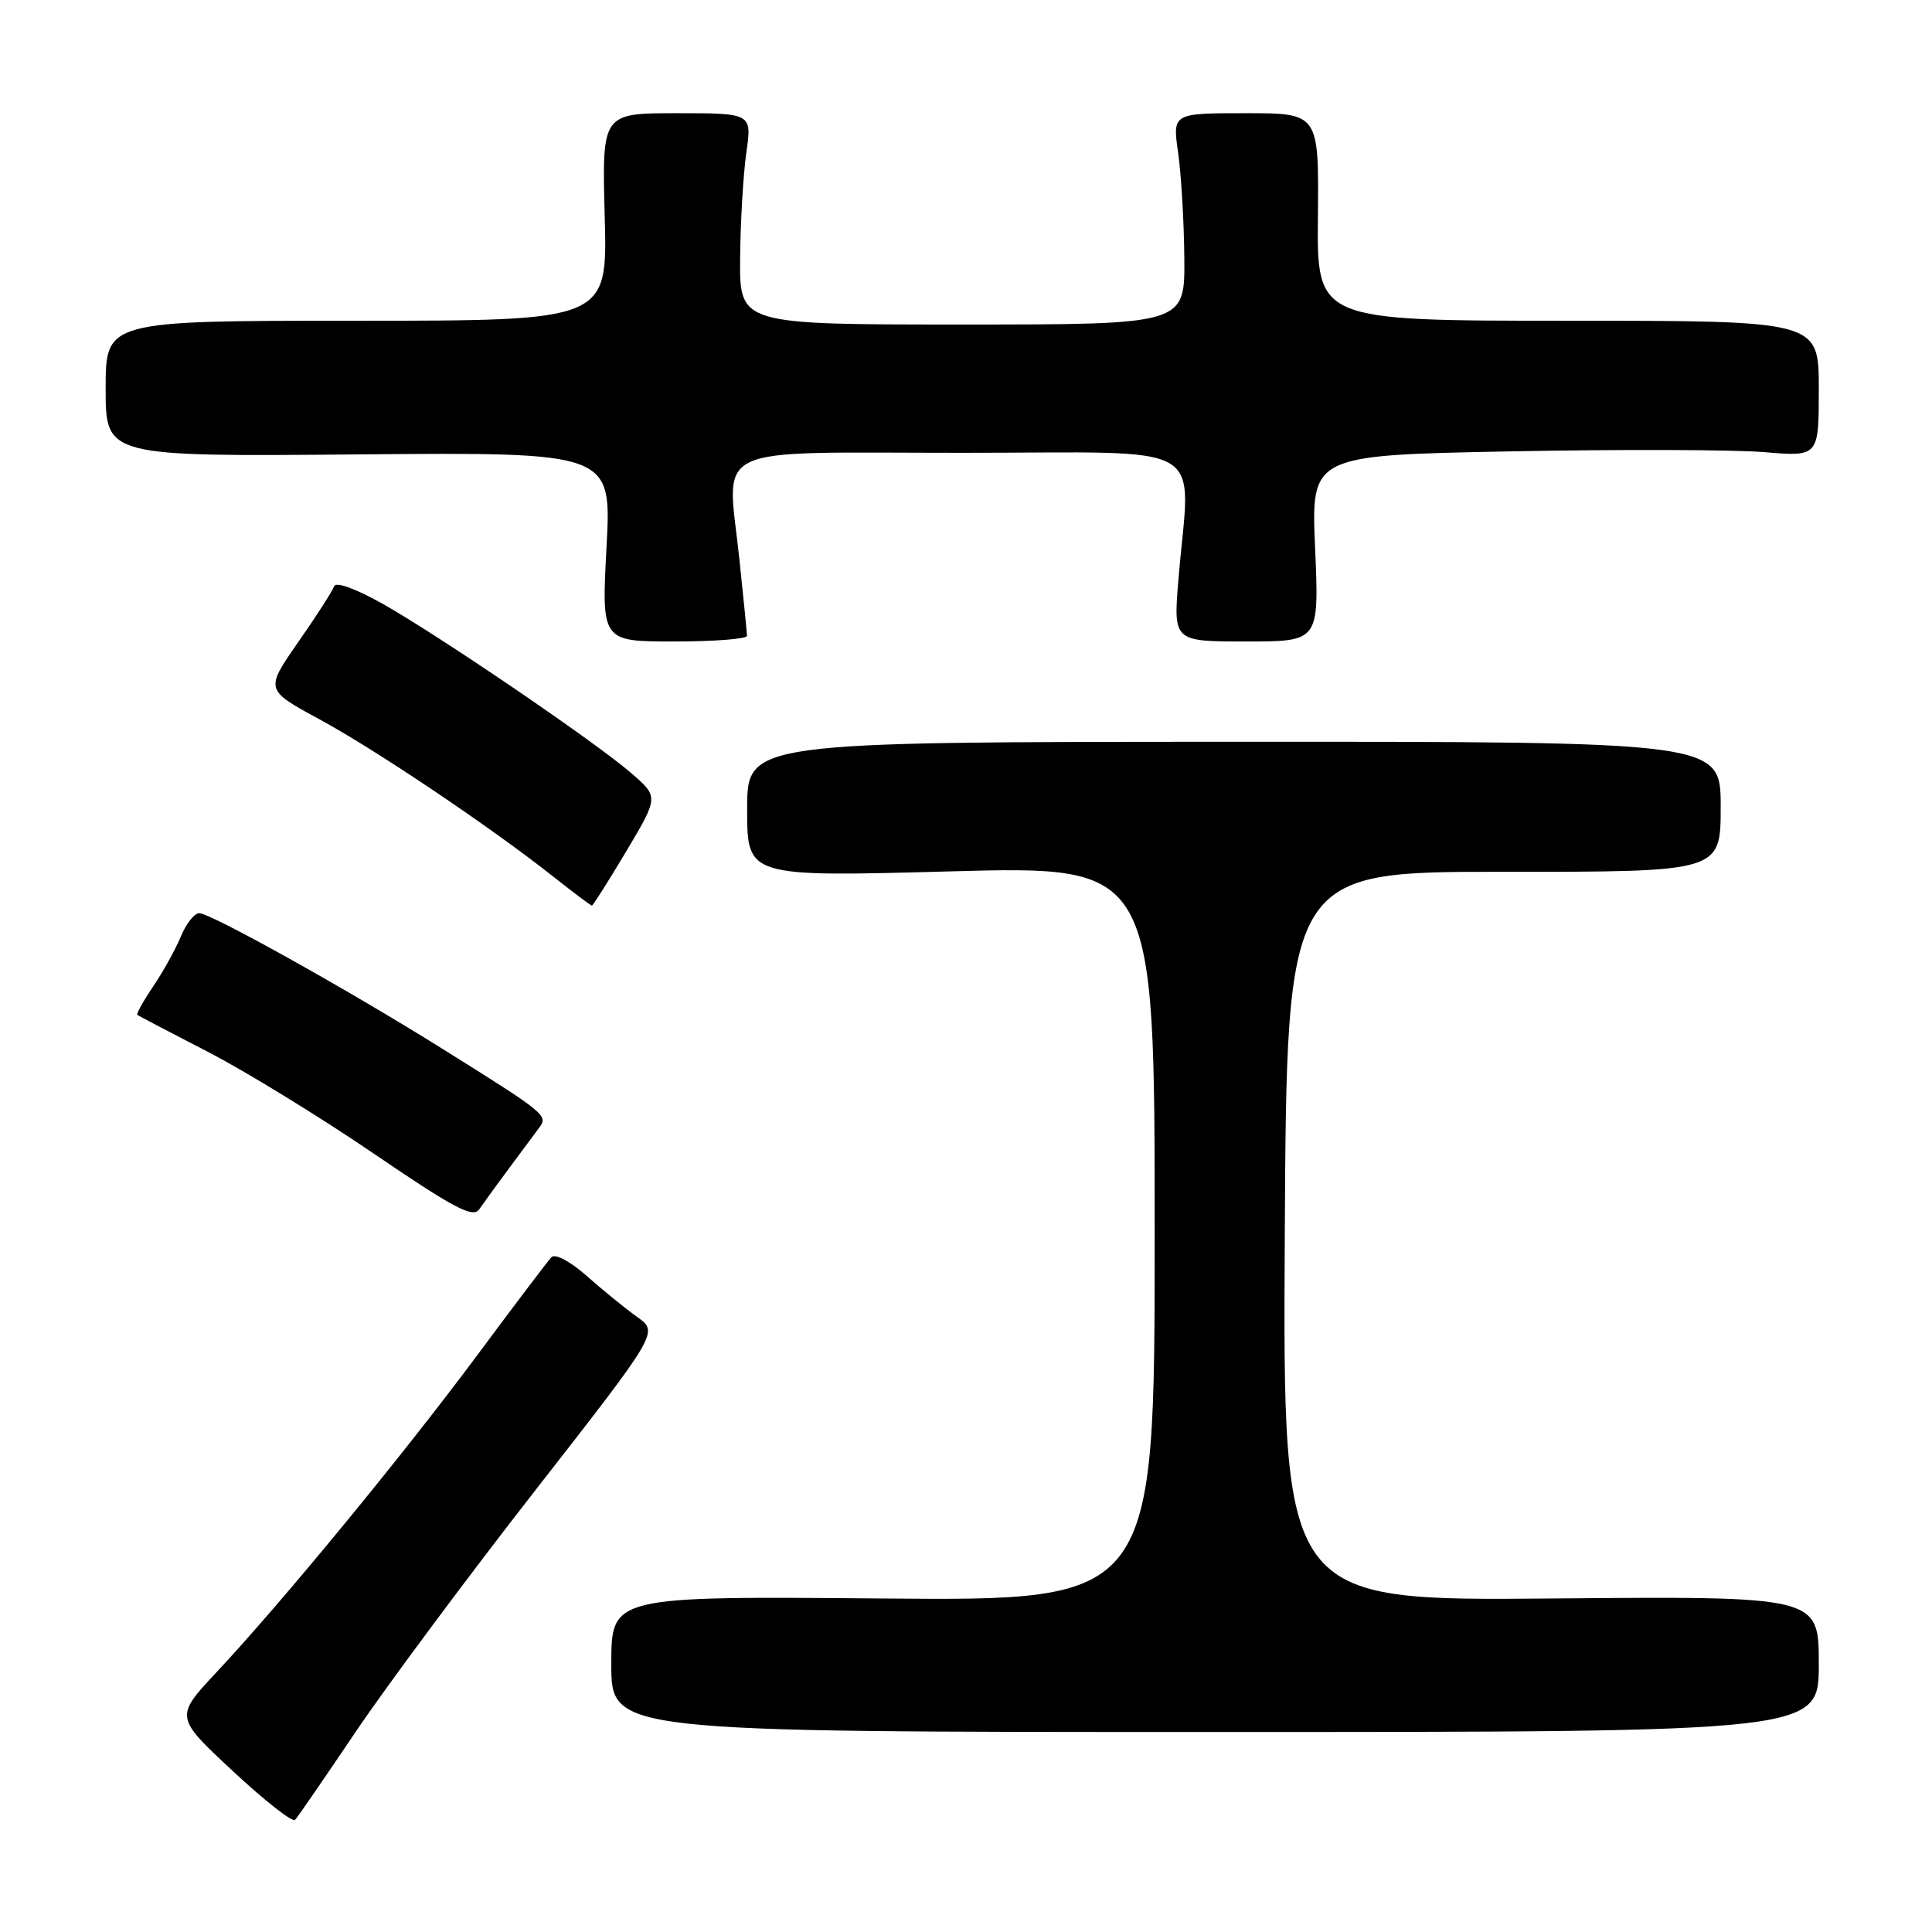 <?xml version="1.0" encoding="UTF-8" standalone="no"?>
<!DOCTYPE svg PUBLIC "-//W3C//DTD SVG 1.1//EN" "http://www.w3.org/Graphics/SVG/1.1/DTD/svg11.dtd" >
<svg xmlns="http://www.w3.org/2000/svg" xmlns:xlink="http://www.w3.org/1999/xlink" version="1.1" viewBox="0 0 256 256">
 <g >
 <path fill="currentColor"
d=" M 47.10 229.52 C 51.17 223.48 61.87 209.09 70.88 197.54 C 87.27 176.54 87.27 176.54 84.45 174.52 C 82.90 173.41 79.89 170.97 77.77 169.09 C 75.52 167.11 73.56 166.07 73.06 166.59 C 72.59 167.09 68.19 172.90 63.29 179.50 C 53.41 192.80 37.40 212.27 28.76 221.50 C 23.15 227.50 23.15 227.50 30.82 234.65 C 35.05 238.59 38.77 241.51 39.10 241.15 C 39.43 240.79 43.03 235.56 47.10 229.52 Z  M 241.00 220.50 C 241.00 211.50 241.00 211.50 205.49 211.81 C 169.98 212.12 169.98 212.12 170.24 163.81 C 170.50 115.50 170.50 115.50 199.25 115.52 C 228.00 115.53 228.00 115.53 228.00 106.90 C 228.00 98.27 228.00 98.27 163.50 98.29 C 99.00 98.31 99.00 98.31 99.00 107.25 C 99.00 116.20 99.00 116.20 126.00 115.46 C 153.00 114.73 153.00 114.73 153.00 163.42 C 153.00 212.12 153.00 212.12 117.00 211.81 C 81.00 211.50 81.00 211.50 81.00 220.50 C 81.00 229.50 81.00 229.50 161.00 229.50 C 241.00 229.50 241.00 229.50 241.00 220.50 Z  M 67.50 154.74 C 69.15 152.52 70.94 150.11 71.48 149.38 C 72.64 147.80 72.24 147.48 58.57 138.94 C 46.05 131.11 27.91 121.00 26.39 121.00 C 25.76 121.00 24.66 122.40 23.96 124.10 C 23.25 125.81 21.60 128.78 20.29 130.72 C 18.98 132.65 18.04 134.34 18.20 134.48 C 18.37 134.61 22.55 136.80 27.50 139.35 C 32.45 141.90 42.35 147.97 49.50 152.84 C 60.17 160.11 62.68 161.44 63.50 160.24 C 64.05 159.44 65.85 156.96 67.50 154.74 Z  M 82.99 112.79 C 87.28 105.58 87.28 105.58 83.62 102.42 C 78.78 98.24 58.06 84.14 50.57 79.93 C 47.06 77.97 44.48 77.05 44.27 77.69 C 44.07 78.29 41.93 81.62 39.51 85.09 C 35.12 91.40 35.12 91.40 42.31 95.30 C 49.82 99.37 65.01 109.59 73.33 116.17 C 76.00 118.28 78.29 120.00 78.43 120.00 C 78.57 120.00 80.62 116.76 82.99 112.79 Z  M 98.98 84.25 C 98.97 83.84 98.52 79.30 97.98 74.17 C 96.34 58.58 93.38 60.00 127.61 60.00 C 160.93 60.00 157.71 58.11 156.15 76.75 C 155.47 85.00 155.47 85.00 165.13 85.00 C 174.79 85.00 174.79 85.00 174.26 72.66 C 173.72 60.32 173.72 60.32 200.11 59.81 C 214.63 59.53 229.76 59.58 233.75 59.91 C 241.00 60.52 241.00 60.52 241.00 51.51 C 241.00 42.50 241.00 42.50 207.75 42.50 C 174.50 42.50 174.50 42.50 174.63 28.75 C 174.76 15.00 174.76 15.00 165.06 15.00 C 155.36 15.00 155.36 15.00 156.11 20.25 C 156.52 23.14 156.89 29.44 156.93 34.25 C 157.00 43.00 157.00 43.00 127.50 43.00 C 98.00 43.00 98.00 43.00 98.07 34.25 C 98.11 29.44 98.48 23.14 98.89 20.25 C 99.64 15.00 99.64 15.00 89.70 15.00 C 79.76 15.00 79.76 15.00 80.13 28.75 C 80.50 42.50 80.50 42.50 47.25 42.50 C 14.00 42.50 14.00 42.50 14.00 51.50 C 14.00 60.50 14.00 60.50 47.52 60.21 C 81.04 59.92 81.04 59.92 80.37 72.46 C 79.70 85.00 79.70 85.00 89.35 85.00 C 94.66 85.00 98.99 84.66 98.98 84.25 Z "/>
</g>
</svg>